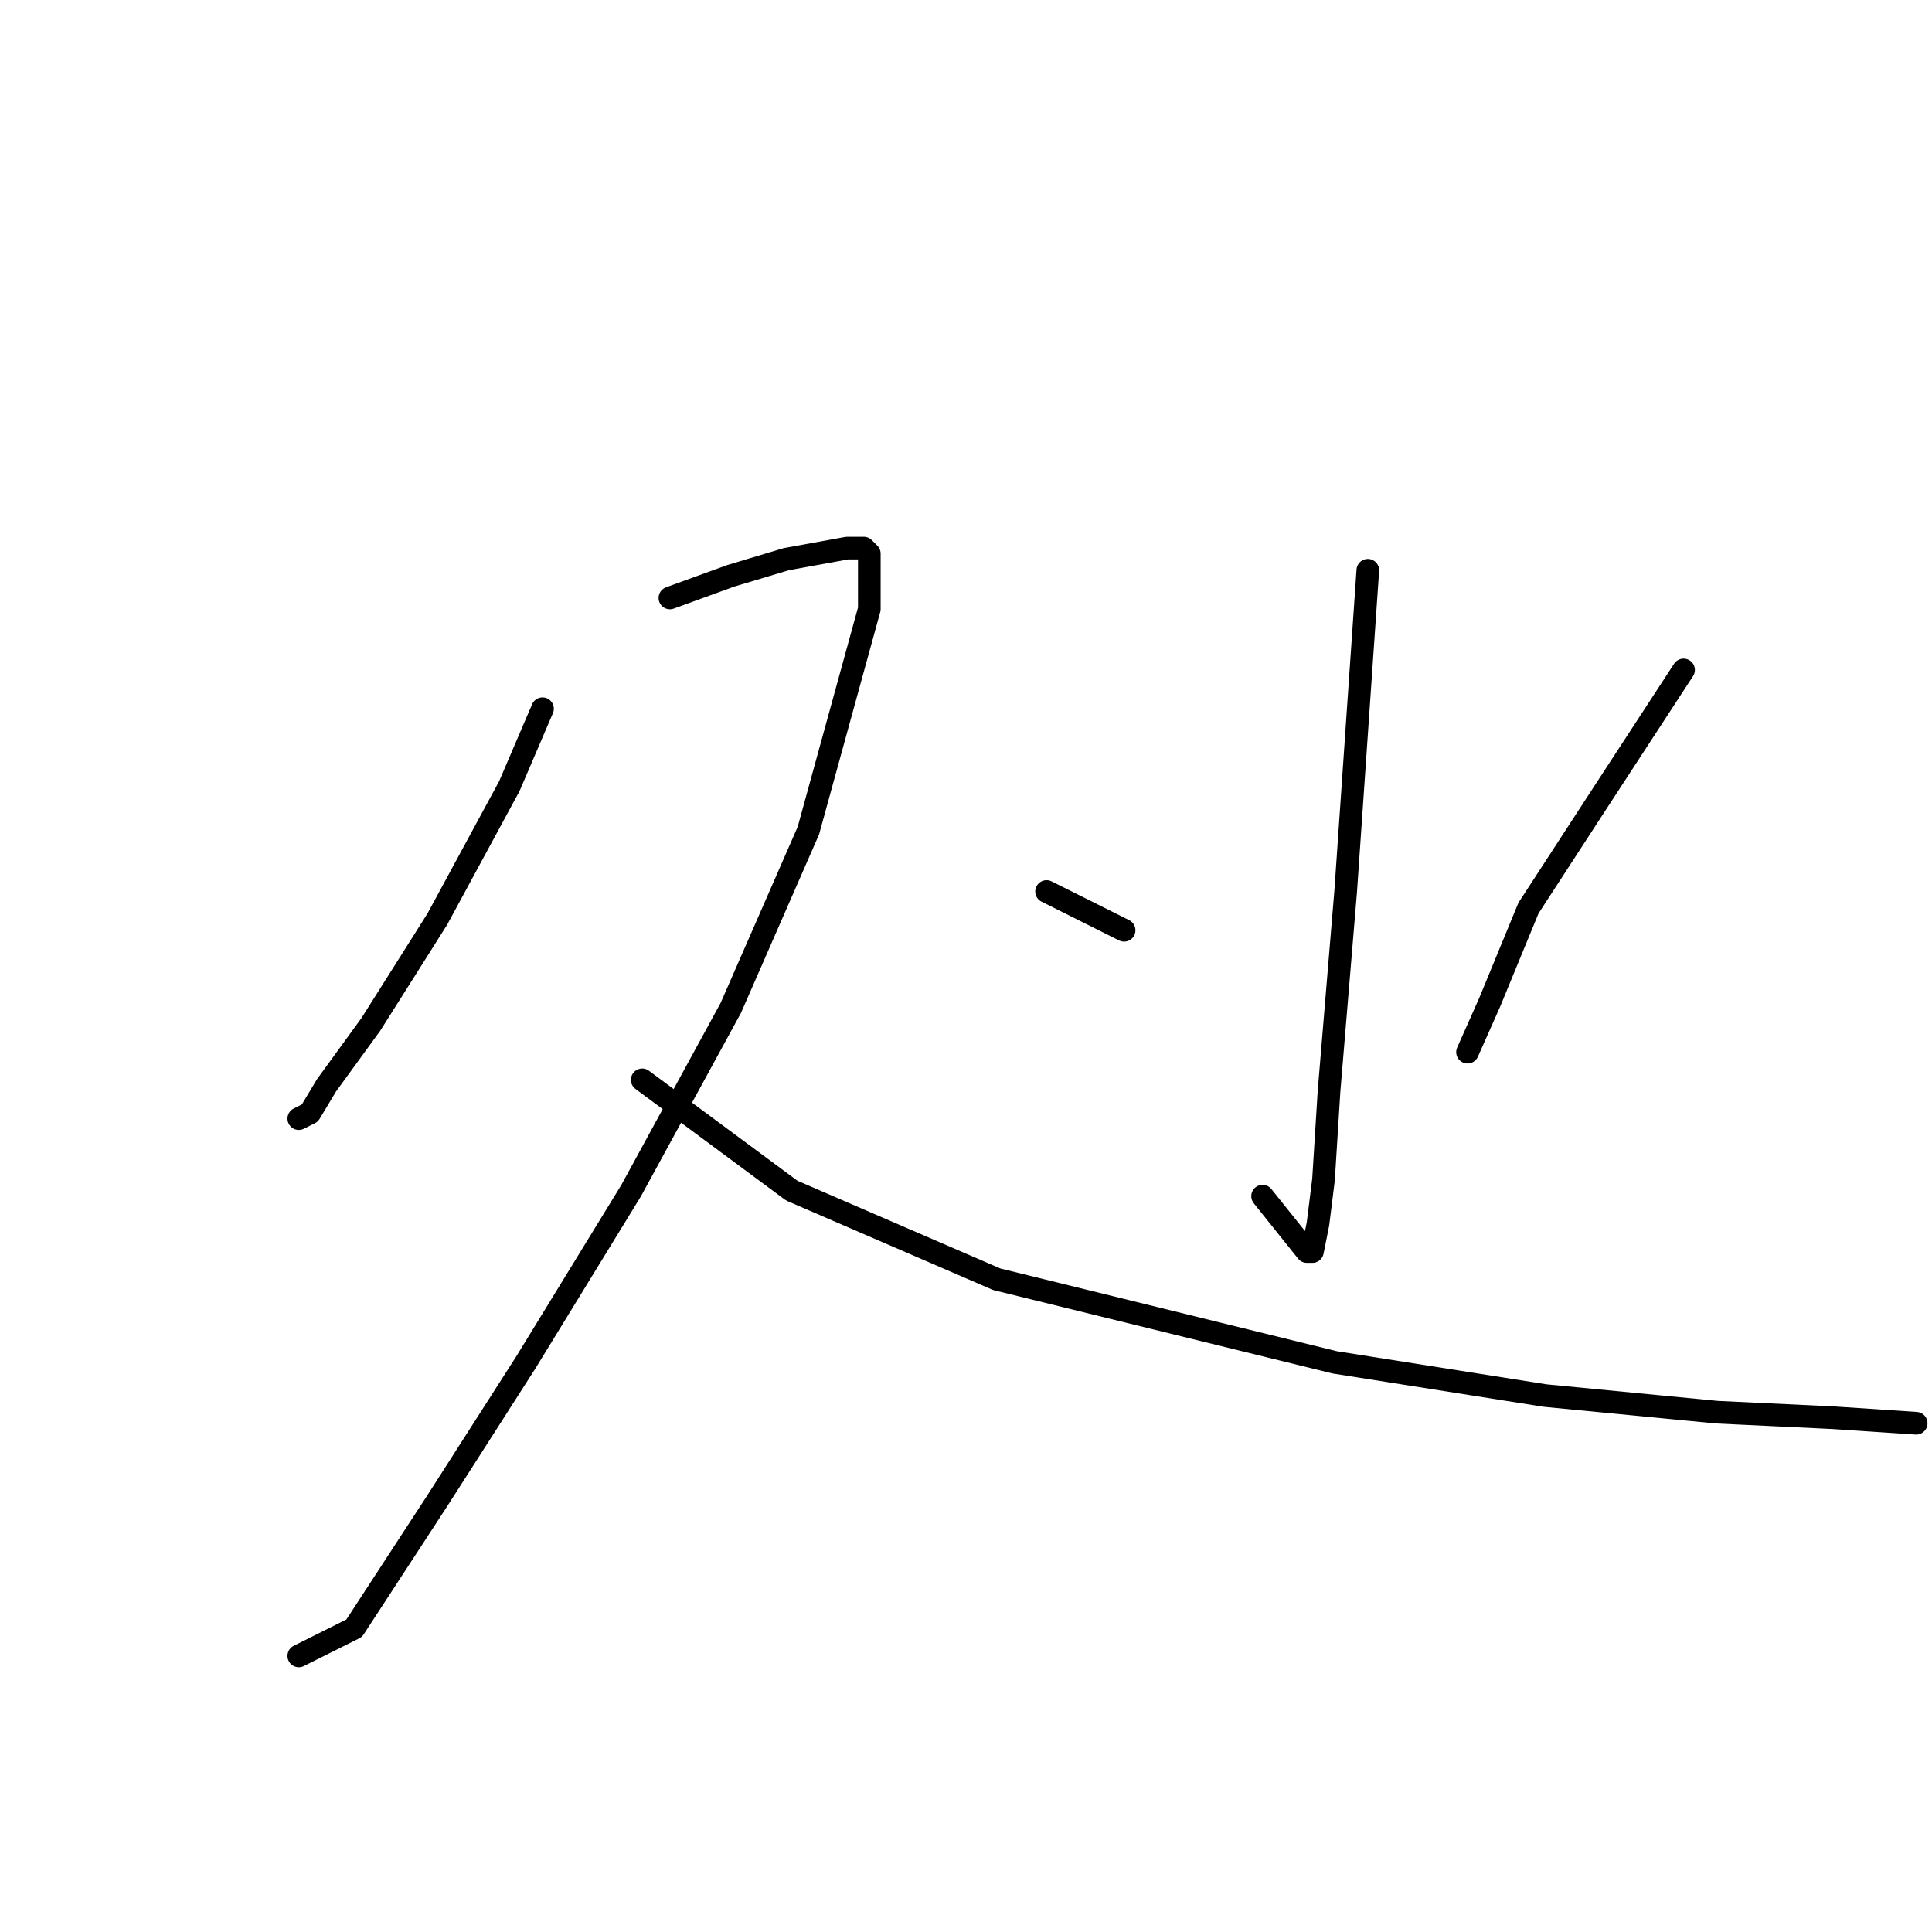 <?xml version="1.0" standalone="no"?>
    <svg width="256" height="256" xmlns="http://www.w3.org/2000/svg" version="1.1">
    <polyline stroke="black" stroke-width="3" stroke-linecap="round" fill="transparent" stroke-linejoin="round" points="71.885 93.91 67.482 104.185 57.94 121.8 49.133 135.745 43.261 143.818 41.059 147.488 39.591 148.222 39.591 148.222 " />
        <polyline stroke="black" stroke-width="3" stroke-linecap="round" fill="transparent" stroke-linejoin="round" points="88.766 79.231 96.84 76.295 104.179 74.093 112.253 72.625 114.455 72.625 115.189 73.359 115.189 80.699 107.115 110.057 96.84 133.543 83.629 157.764 69.684 180.516 57.94 198.865 46.931 215.746 39.591 219.415 39.591 219.415 " />
        <polyline stroke="black" stroke-width="3" stroke-linecap="round" fill="transparent" stroke-linejoin="round" points="85.097 143.085 104.913 157.764 132.069 169.507 176.84 180.516 204.731 184.92 227.483 187.122 242.896 187.856 253.905 188.59 253.905 188.59 " />
        <polyline stroke="black" stroke-width="3" stroke-linecap="round" fill="transparent" stroke-linejoin="round" points="181.244 75.561 179.776 96.846 178.308 118.13 176.106 144.552 175.373 156.296 174.639 162.167 173.905 165.837 173.171 165.837 167.299 158.498 167.299 158.498 " />
        <polyline stroke="black" stroke-width="3" stroke-linecap="round" fill="transparent" stroke-linejoin="round" points="138.675 118.13 148.95 123.268 148.95 123.268 " />
        <polyline stroke="black" stroke-width="3" stroke-linecap="round" fill="transparent" stroke-linejoin="round" points="223.079 88.772 212.07 105.653 202.529 120.332 197.391 132.809 194.455 139.415 194.455 139.415 " />
        </svg>